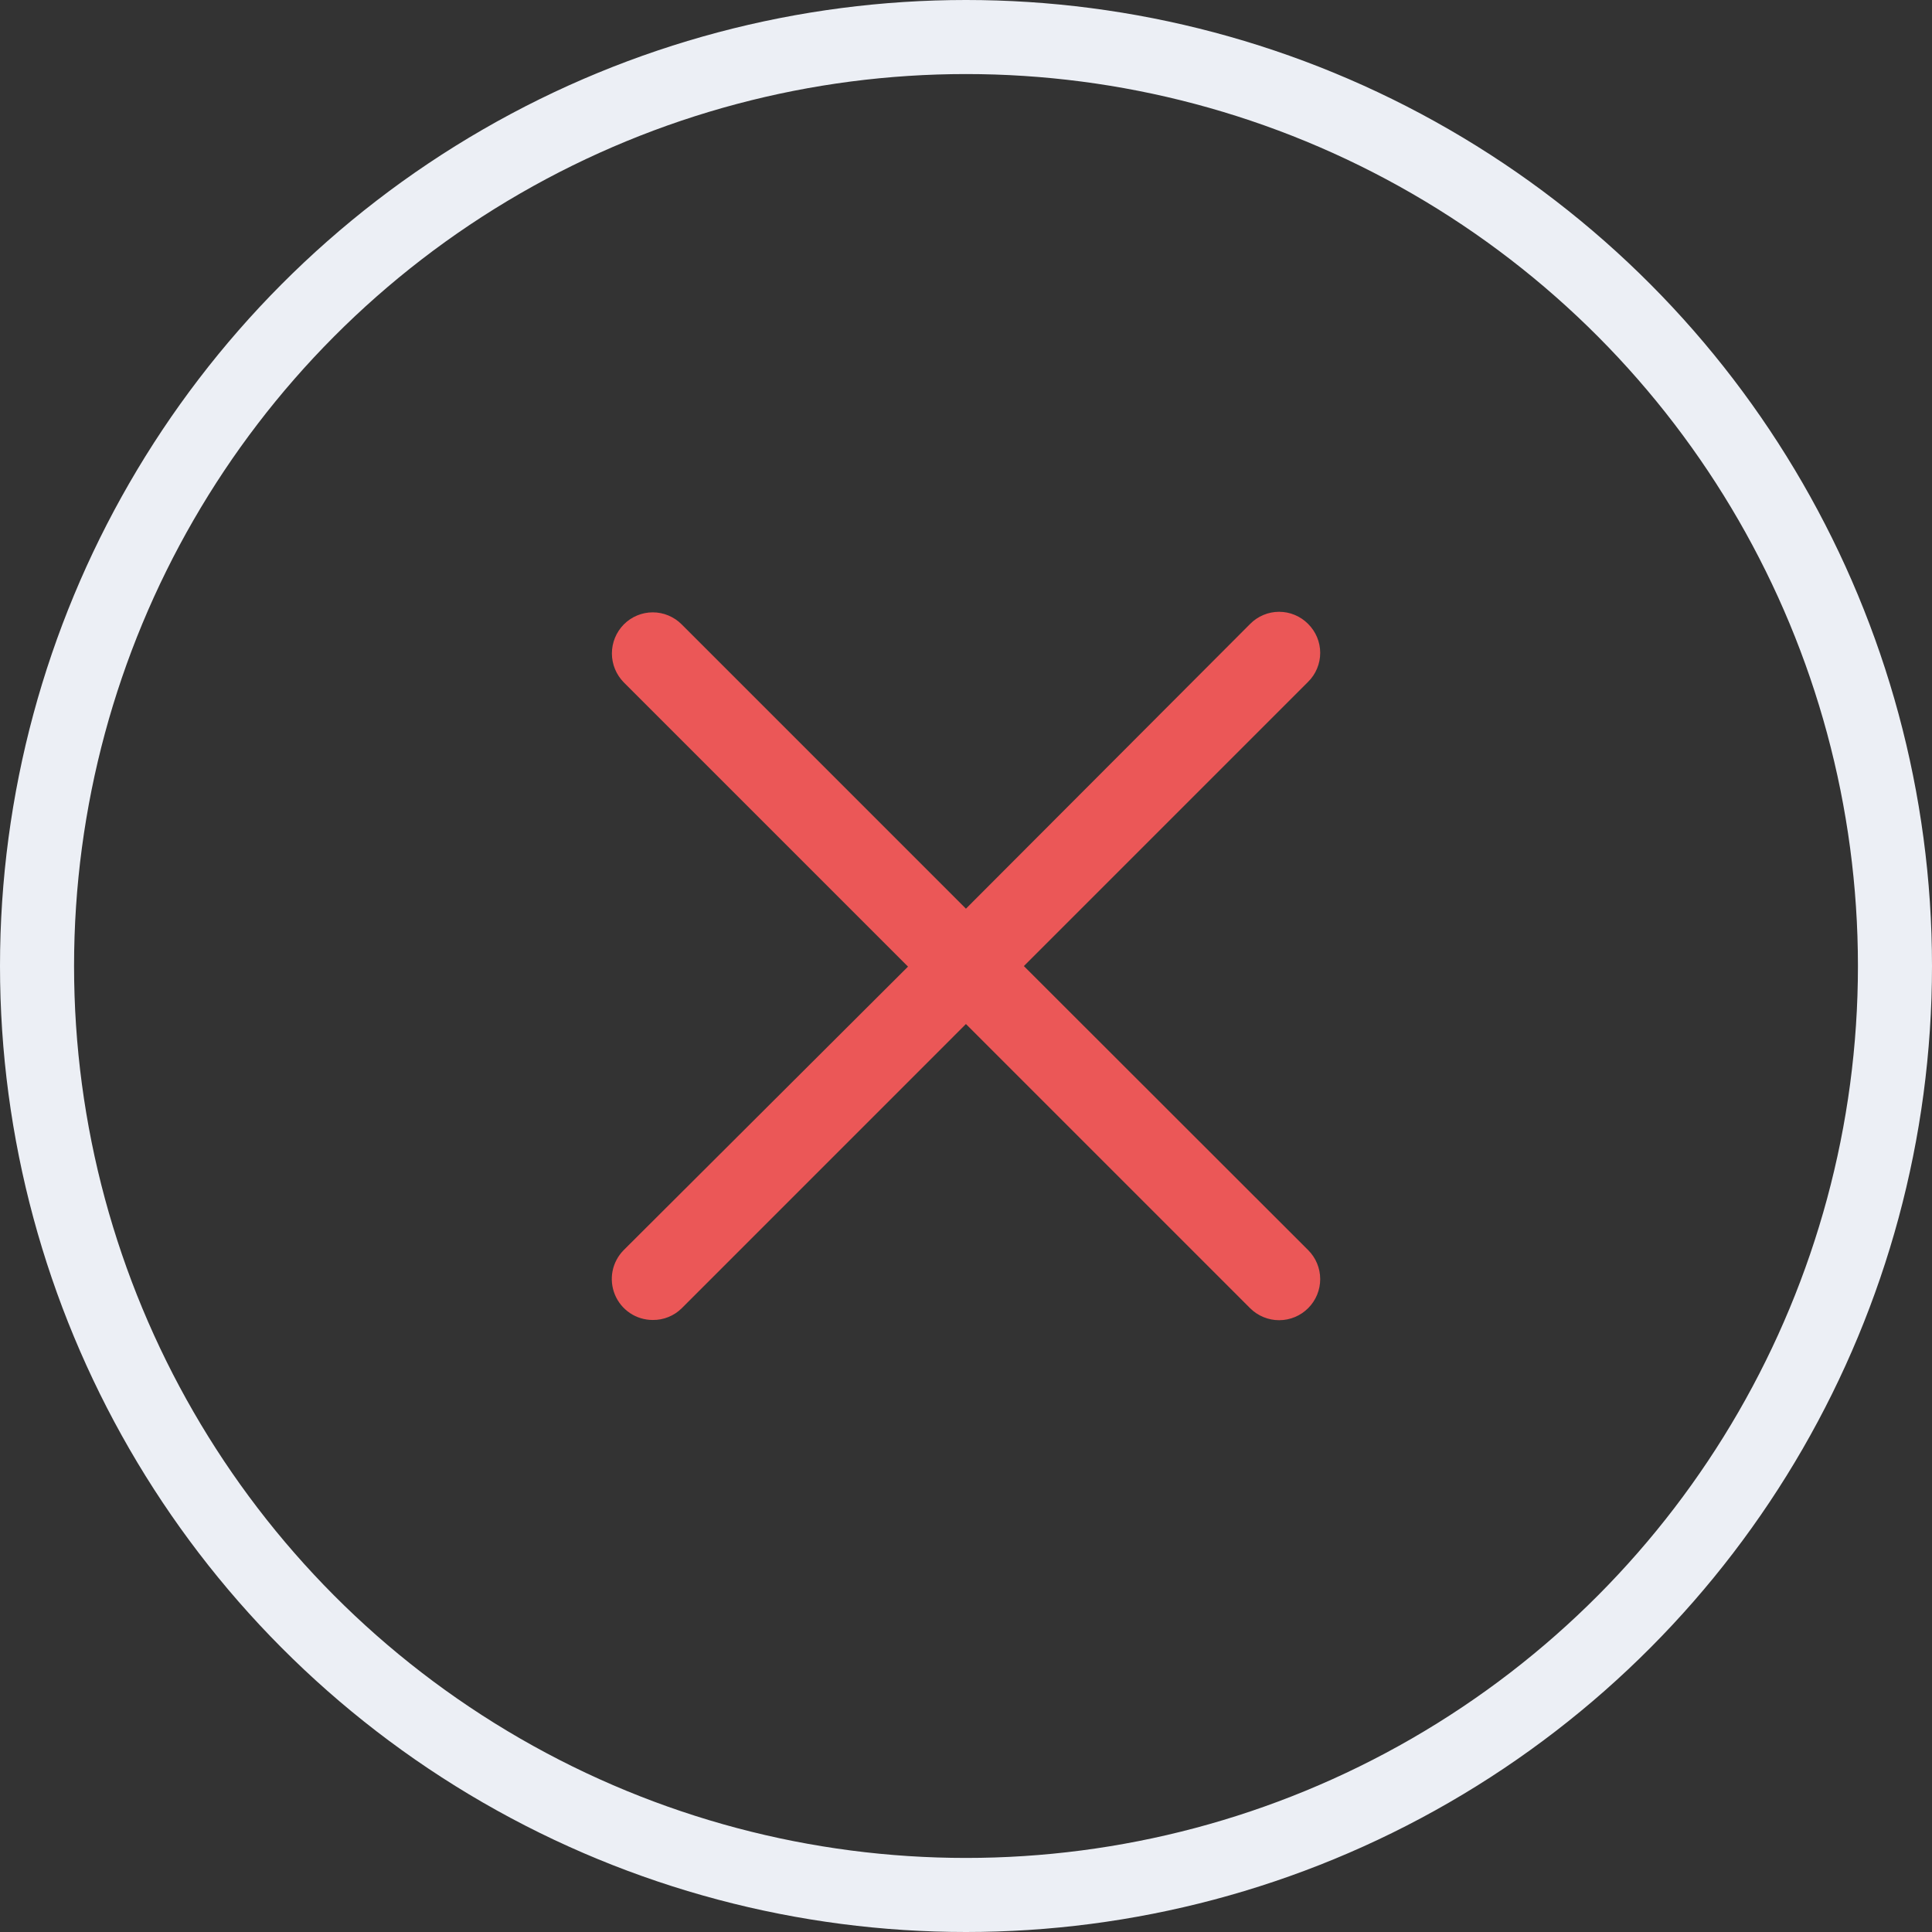 <svg width="60" height="60" viewBox="0 0 60 60" fill="none" xmlns="http://www.w3.org/2000/svg">
<rect x="0" y="0" width="60" height="60" fill="#333333" stroke="none"/>
<path d="M40.624 19.376C40.507 19.257 40.366 19.162 40.212 19.098C40.058 19.033 39.892 19 39.724 19C39.557 19 39.391 19.033 39.237 19.098C39.083 19.162 38.943 19.257 38.825 19.376L29.998 28.22L21.172 19.393C21.054 19.274 20.914 19.179 20.759 19.115C20.605 19.05 20.439 19.017 20.272 19.017C20.105 19.017 19.939 19.05 19.785 19.115C19.63 19.179 19.49 19.274 19.372 19.393C19.136 19.633 19.003 19.956 19.003 20.293C19.003 20.629 19.136 20.952 19.372 21.192L28.199 30.019L19.372 38.821C19.195 38.999 19.073 39.225 19.024 39.472C18.975 39.719 19.001 39.975 19.097 40.208C19.193 40.44 19.356 40.639 19.565 40.779C19.774 40.919 20.02 40.993 20.272 40.993C20.439 40.995 20.604 40.964 20.759 40.901C20.913 40.839 21.053 40.746 21.172 40.629L29.998 31.802L38.825 40.629C39.065 40.867 39.389 41.001 39.727 41C40.066 40.999 40.39 40.864 40.628 40.624C40.867 40.385 41.001 40.06 41 39.722C40.999 39.383 40.864 39.059 40.624 38.821L31.797 30.002L40.624 21.175C40.743 21.058 40.838 20.918 40.902 20.763C40.967 20.609 41 20.443 41 20.276C41 20.108 40.967 19.942 40.902 19.788C40.838 19.634 40.743 19.494 40.624 19.376Z" fill="#EB5757"/>
<circle cx="30" cy="30" r="28.85" stroke="#ECEFF5" stroke-width="2.3"/>
</svg>

